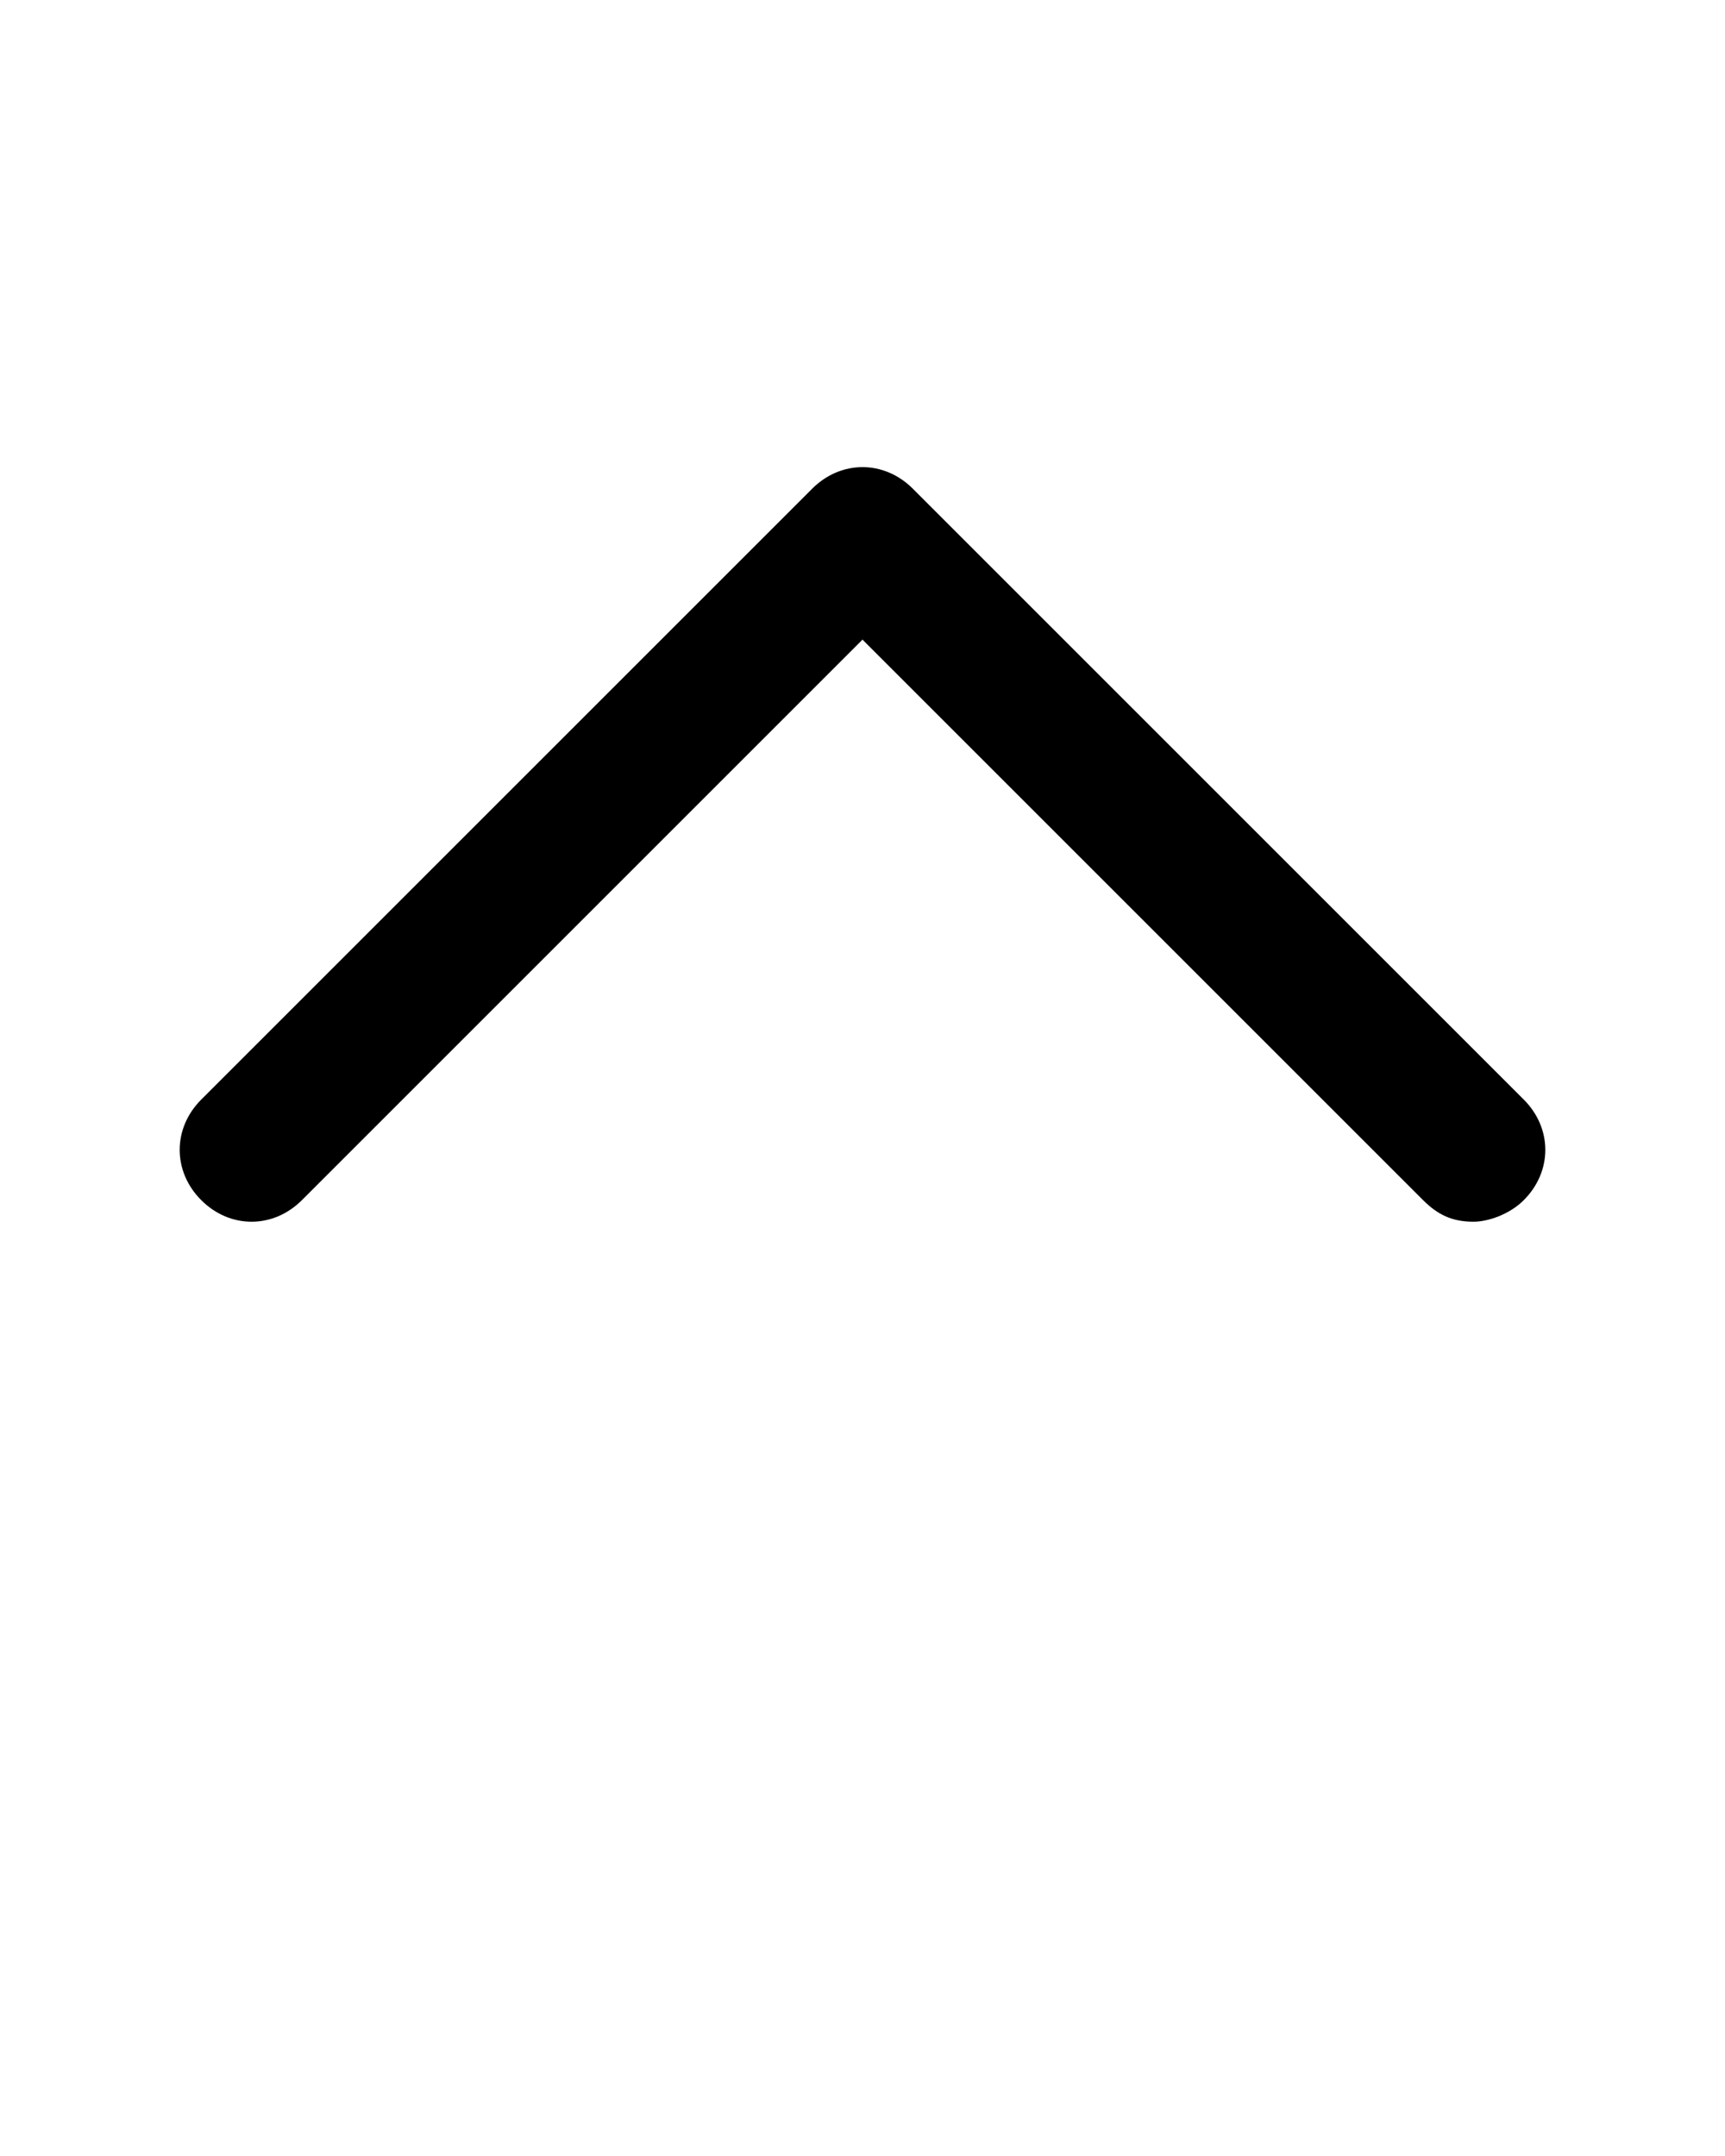 <svg xmlns="http://www.w3.org/2000/svg" xmlns:xlink="http://www.w3.org/1999/xlink" version="1.1" x="0px" y="0px" viewBox="0 0 24 30" style="enable-background:new 0 0 24 24;" xml:space="preserve"><style type="text/css">
	.st0{fill-rule:evenodd;clip-rule:evenodd;}
</style><g><g><path d="M20.5,17c-0.3,0-0.5-0.1-0.7-0.3L12,8.9l-7.8,7.8c-0.4,0.4-1,0.4-1.4,0s-0.4-1,0-1.4l8.5-8.5c0.4-0.4,1-0.4,1.4,0l8.5,8.5    c0.4,0.4,0.4,1,0,1.4C21,16.9,20.7,17,20.5,17z"/></g></g></svg>